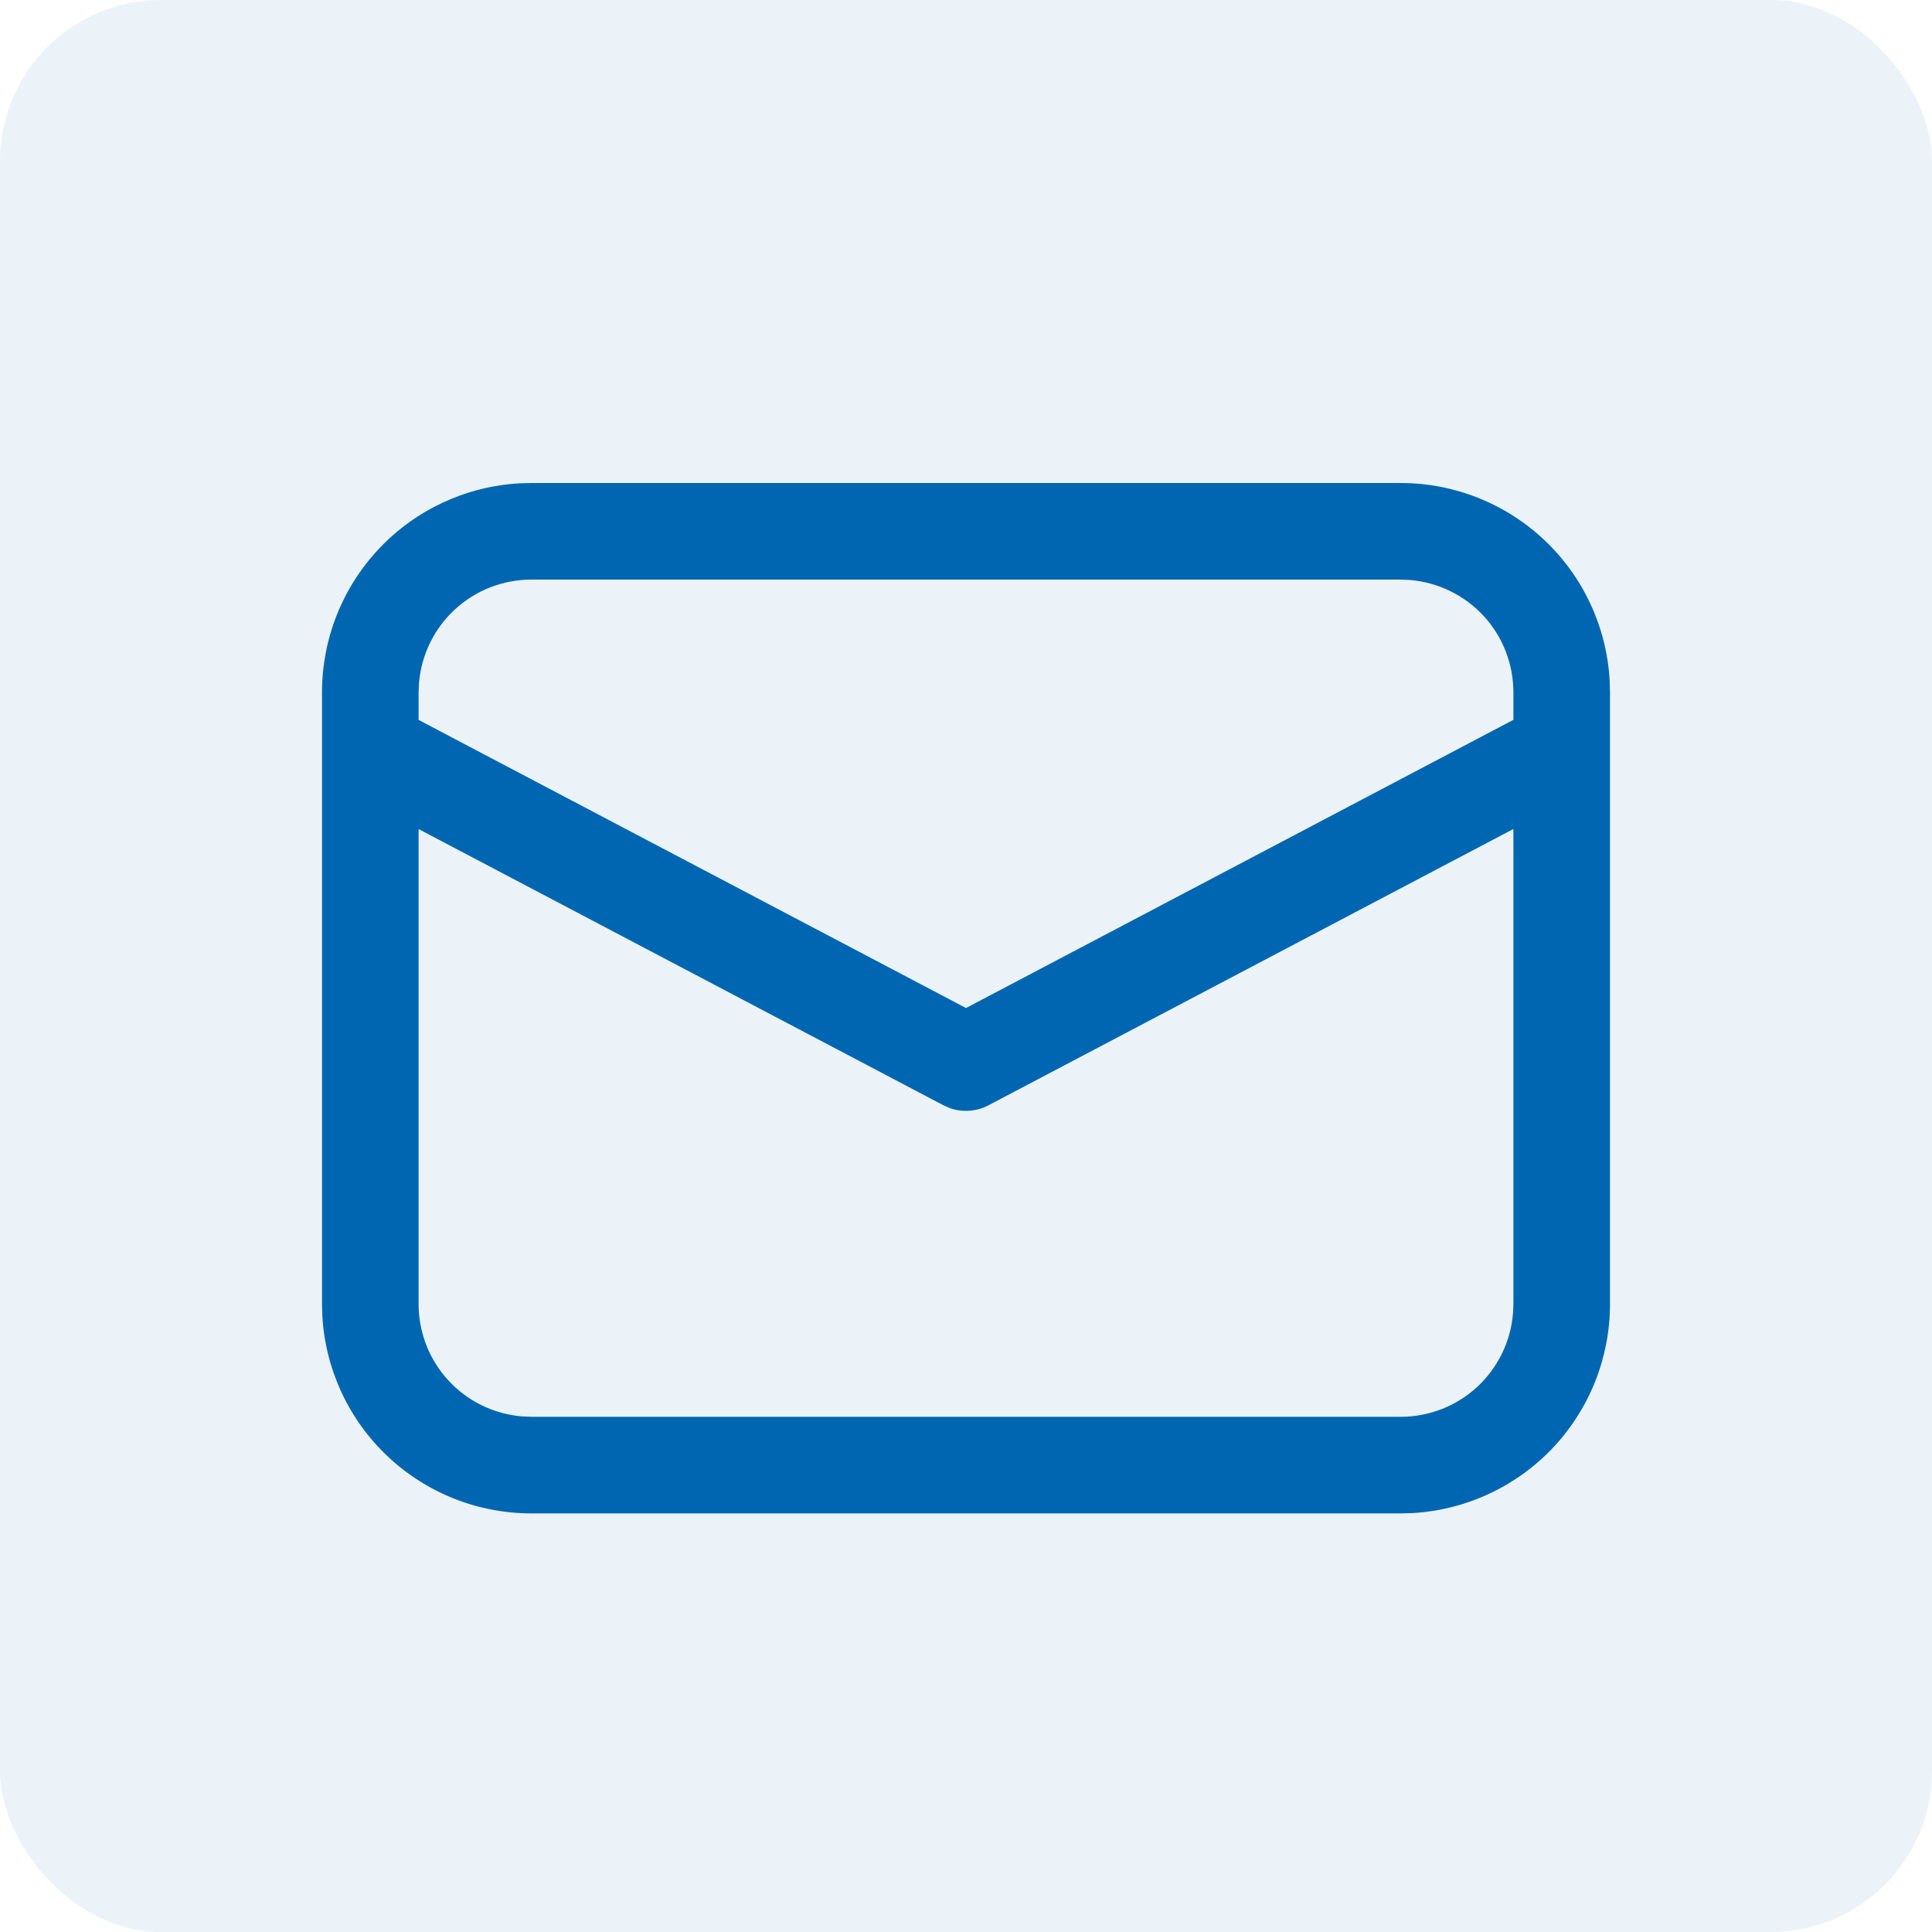 <svg width="24" height="24" viewBox="0 0 24 24" fill="none" xmlns="http://www.w3.org/2000/svg">
<rect width="24" height="24" rx="2" fill="#0066B2" fill-opacity="0.08"/>
<path d="M6.6 6H17.4C18.064 6 18.703 6.254 19.186 6.71C19.669 7.166 19.958 7.79 19.996 8.453L20 8.6V16.2C20 16.864 19.746 17.503 19.29 17.986C18.834 18.468 18.21 18.758 17.547 18.796L17.4 18.8H6.6C5.936 18.8 5.297 18.546 4.814 18.09C4.331 17.634 4.042 17.01 4.004 16.347L4 16.2V8.6C4 7.936 4.254 7.297 4.71 6.814C5.166 6.331 5.79 6.042 6.453 6.004L6.6 6ZM18.8 10.298L12.28 13.73C12.206 13.769 12.126 13.792 12.042 13.798C11.959 13.804 11.876 13.793 11.798 13.765L11.721 13.731L5.2 10.299V16.2C5.2 16.551 5.332 16.89 5.57 17.148C5.808 17.407 6.135 17.566 6.485 17.595L6.6 17.6H17.4C17.752 17.6 18.09 17.468 18.349 17.23C18.607 16.991 18.767 16.665 18.795 16.314L18.8 16.2V10.298ZM17.4 7.2H6.6C6.249 7.2 5.91 7.332 5.652 7.57C5.393 7.808 5.234 8.135 5.205 8.485L5.2 8.6V8.943L12 12.522L18.8 8.942V8.6C18.8 8.249 18.668 7.91 18.43 7.651C18.191 7.393 17.865 7.234 17.514 7.205L17.4 7.2Z" fill="#0066B2"/>
</svg>
